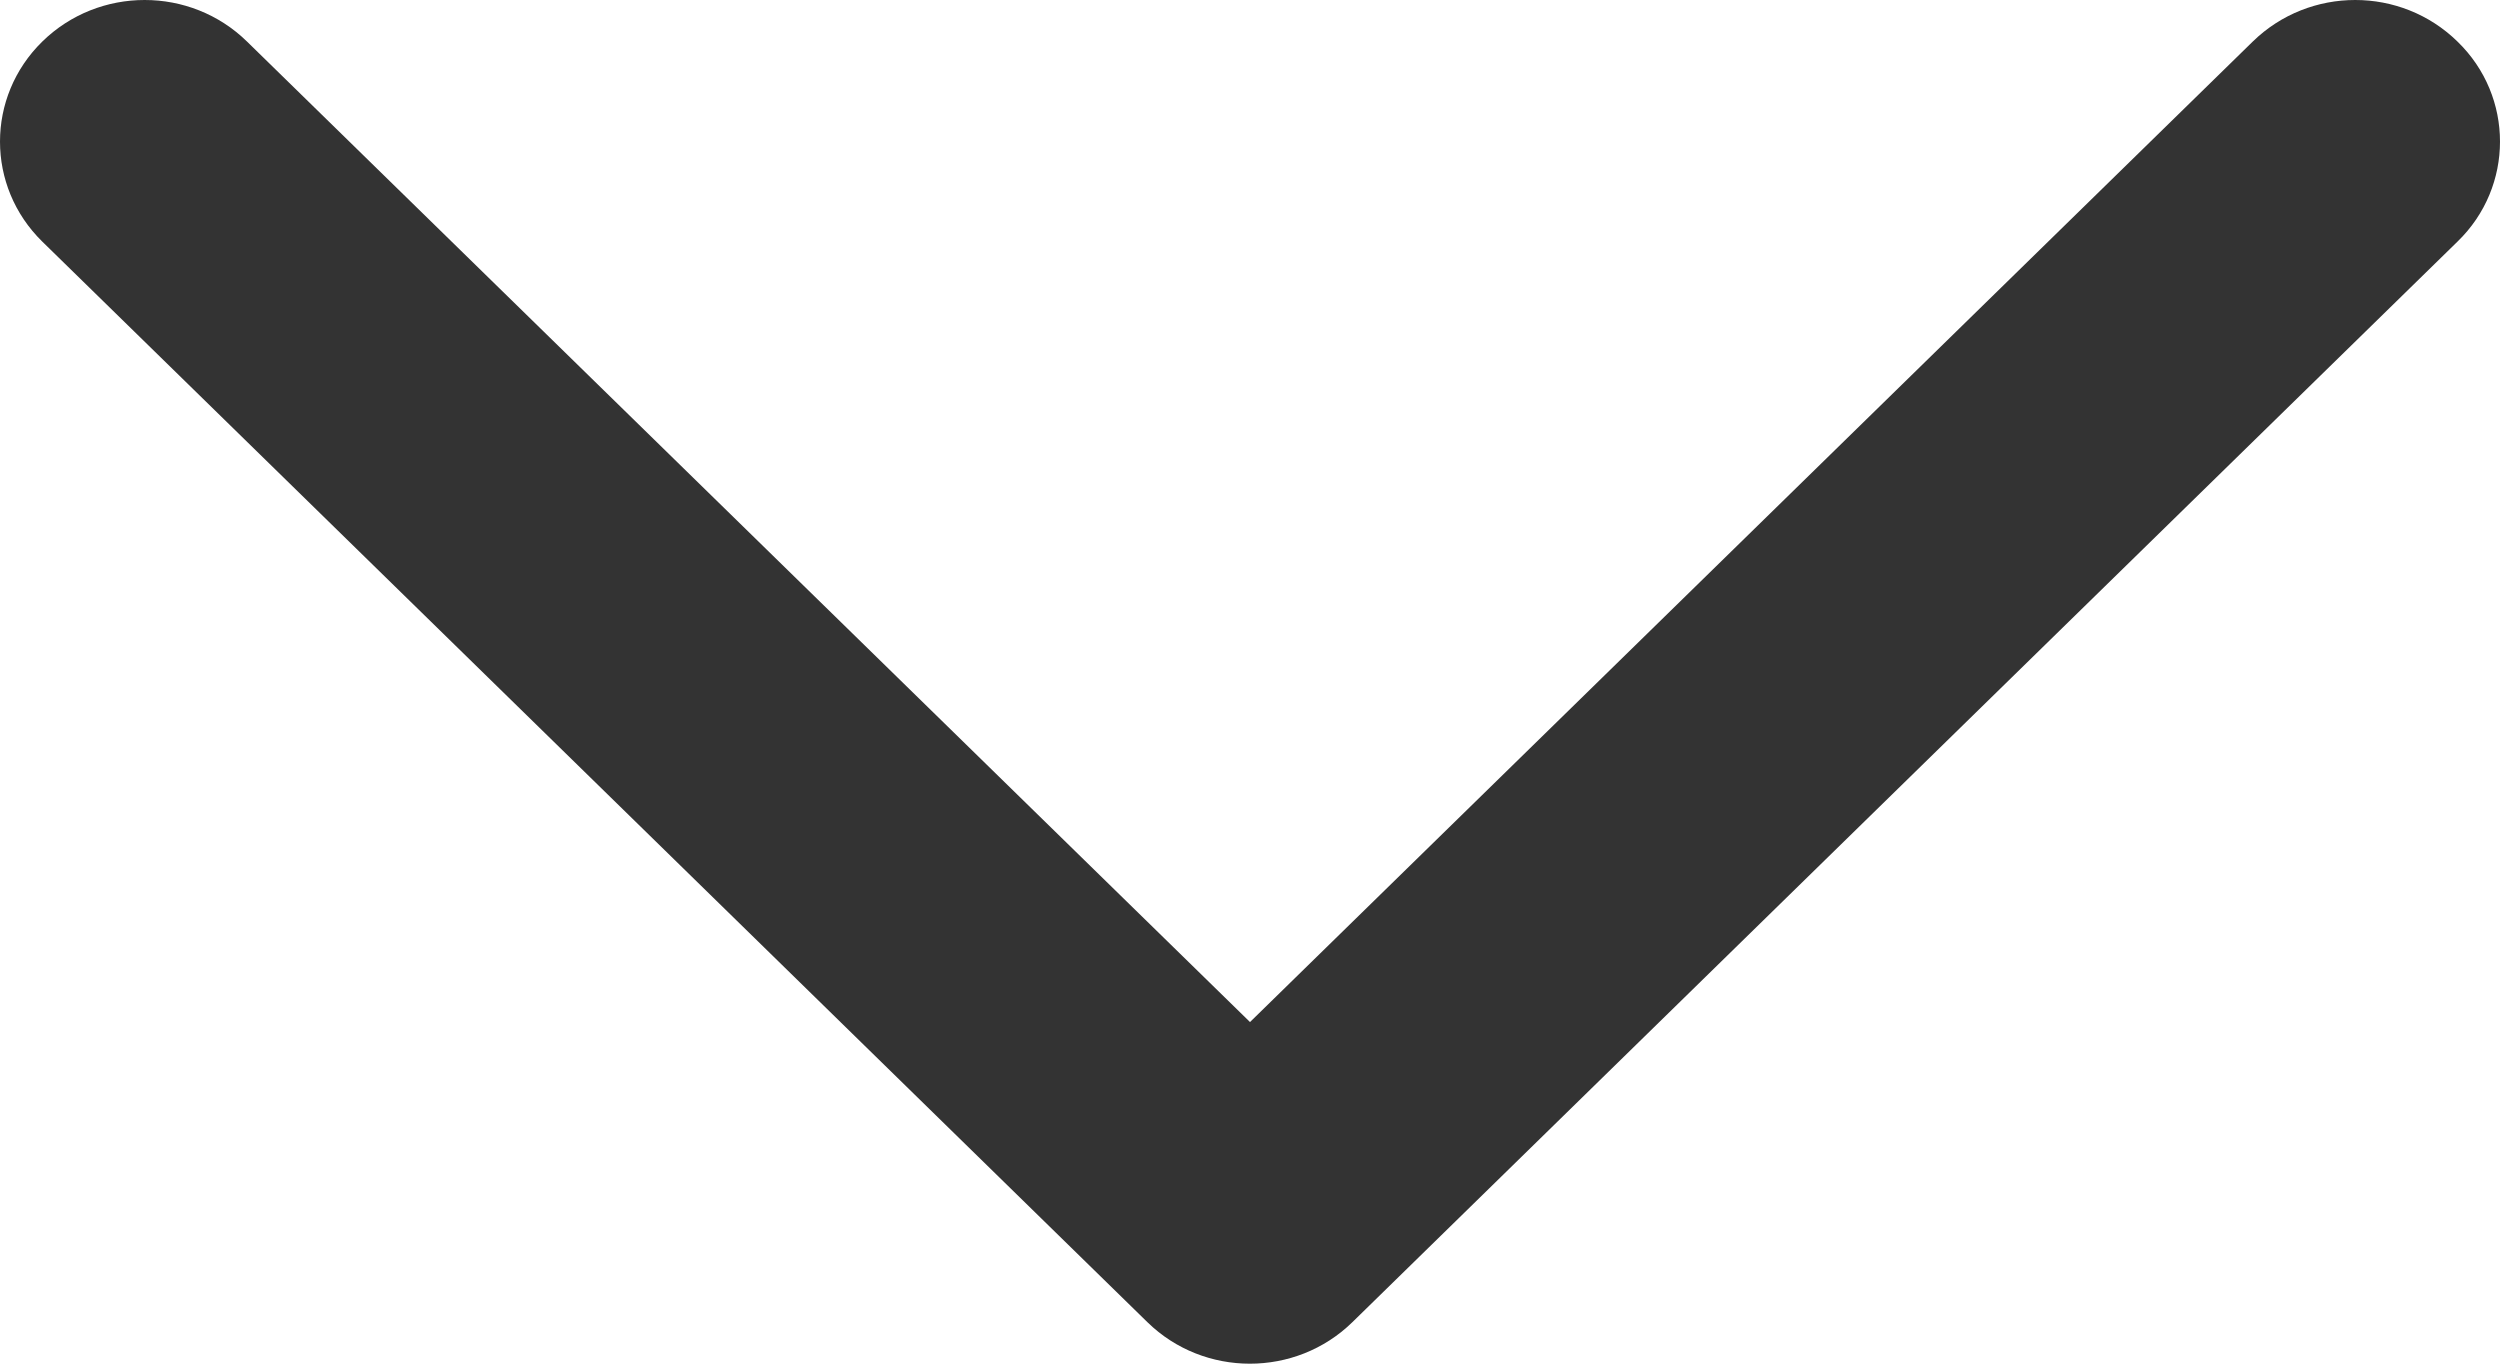 <?xml version="1.0" standalone="no"?>
<!-- Generator: Adobe Fireworks 10, Export SVG Extension by Aaron Beall (http://fireworks.abeall.com) . Version: 0.6.1  -->
<!DOCTYPE svg PUBLIC "-//W3C//DTD SVG 1.1//EN" "http://www.w3.org/Graphics/SVG/1.1/DTD/svg11.dtd">
<svg id="Untitled-Page%201" viewBox="0 0 11 6" style="background-color:#ffffff00" version="1.1"
	xmlns="http://www.w3.org/2000/svg" xmlns:xlink="http://www.w3.org/1999/xlink" xml:space="preserve"
	x="0px" y="0px" width="11px" height="6px"
>
	<g id="Layer%201">
		<path id="Forma%201" d="M 11 0.623 C 11 0.464 10.938 0.304 10.813 0.183 C 10.564 -0.061 10.162 -0.061 9.912 0.183 L 5.5 4.497 L 1.087 0.183 C 0.838 -0.061 0.435 -0.061 0.186 0.183 C -0.062 0.426 -0.062 0.82 0.186 1.063 L 5.049 5.818 C 5.298 6.061 5.701 6.061 5.95 5.818 L 10.813 1.063 C 10.938 0.942 11 0.782 11 0.623 Z" fill="#333333"/>
	</g>
</svg>